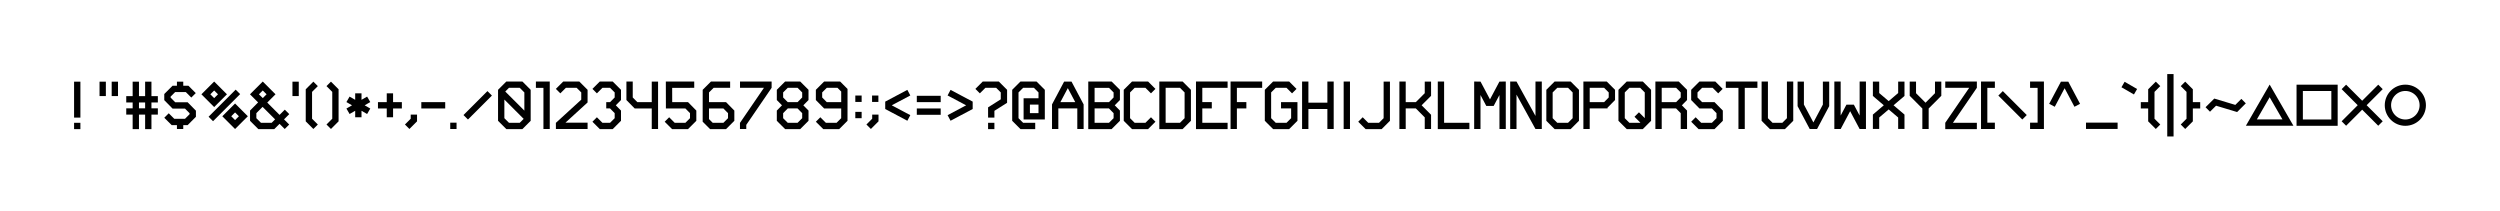 <?xml version="1.0" encoding="UTF-8" standalone="no"?>
<!-- Created with Inkscape (http://www.inkscape.org/) -->

<svg
   xmlns:dc="http://purl.org/dc/elements/1.1/"
   xmlns:cc="http://creativecommons.org/ns#"
   xmlns:rdf="http://www.w3.org/1999/02/22-rdf-syntax-ns#"
   xmlns:svg="http://www.w3.org/2000/svg"
   xmlns="http://www.w3.org/2000/svg"
   xmlns:sodipodi="http://sodipodi.sourceforge.net/DTD/sodipodi-0.dtd"
   xmlns:inkscape="http://www.inkscape.org/namespaces/inkscape"
   width="1687.438"
   height="142.123"
   viewBox="0 0 1581.973 133.24"
   id="svg4181"
   version="1.1"
   inkscape:version="0.92.0 r15299"
   sodipodi:docname="lowpoly-src.svg">
  <defs
     id="defs4183" />
  <sodipodi:namedview
     id="base"
     pagecolor="#ffffff"
     bordercolor="#666666"
     borderopacity="1.0"
     inkscape:pageopacity="0.0"
     inkscape:pageshadow="2"
     inkscape:zoom="2"
     inkscape:cx="1517.5795"
     inkscape:cy="122.8277"
     inkscape:document-units="px"
     inkscape:current-layer="layer1"
     showgrid="false"
     showguides="true"
     inkscape:guide-bbox="true"
     inkscape:window-width="1920"
     inkscape:window-height="1057"
     inkscape:window-x="-8"
     inkscape:window-y="-8"
     inkscape:window-maximized="1"
     fit-margin-top="50"
     fit-margin-left="50"
     fit-margin-right="50"
     fit-margin-bottom="50"
     units="px">
    <sodipodi:guide
       position="1205.947,51.65"
       orientation="0,1"
       id="guide4784"
       inkscape:locked="false" />
    <sodipodi:guide
       position="743.901,81.631"
       orientation="0,1"
       id="guide5260"
       inkscape:locked="false" />
    <sodipodi:guide
       position="1198.474,66.628"
       orientation="0,1"
       id="guide5555"
       inkscape:locked="false" />
  </sodipodi:namedview>
  <g
     inkscape:label="Layer 1"
     inkscape:groupmode="layer"
     id="layer1"
     transform="translate(660.081,-370.749)">
    <path
       id="path4805"
       style="fill:none;fill-rule:evenodd;stroke:#000000;stroke-width:4;stroke-linecap:butt;stroke-linejoin:miter;stroke-miterlimit:4;stroke-dasharray:none;stroke-opacity:1"
       d="m 69.658,428.407 -4.08,-4.082 h -8.49 l -4.082,4.082 v 17.956 l 4.082,4.082 h 8.49 l 4.08,-4.082"
       inkscape:connector-curvature="0"
       sodipodi:nodetypes="cccccccc" />
    <path
       sodipodi:nodetypes="ccccccc"
       inkscape:connector-curvature="0"
       d="m 75.523,424.326 h 11.917 l 4.082,4.082 v 17.956 l -4.082,4.082 h -11.917 z"
       style="fill:none;fill-rule:evenodd;stroke:#000000;stroke-width:4;stroke-linecap:butt;stroke-linejoin:miter;stroke-miterlimit:4;stroke-dasharray:none;stroke-opacity:1"
       id="path4808" />
    <path
       id="path4812"
       style="fill:none;fill-rule:evenodd;stroke:#000000;stroke-width:4;stroke-linecap:butt;stroke-linejoin:miter;stroke-miterlimit:4;stroke-dasharray:none;stroke-opacity:1"
       d="M 96.728,437.356 H 106.728 m 10,13.09 H 98.728 V 424.326 H 116.728"
       inkscape:connector-curvature="0" />
    <path
       id="path4816"
       style="fill:none;fill-rule:evenodd;stroke:#000000;stroke-width:4;stroke-linecap:butt;stroke-linejoin:miter;stroke-miterlimit:4;stroke-dasharray:none;stroke-opacity:1"
       d="m 118.603,437.356 h 10 m -8,15.023 v -28.053 h 18"
       inkscape:connector-curvature="0" />
    <path
       sodipodi:nodetypes="cccccccc"
       inkscape:connector-curvature="0"
       d="m 158.932,428.407 -4.08,-4.082 h -8.49 l -4.082,4.082 v 17.956 l 4.082,4.082 h 8.49 l 4.08,-4.082 v -9.008 h -8.394"
       style="fill:none;fill-rule:evenodd;stroke:#000000;stroke-width:4;stroke-linecap:butt;stroke-linejoin:miter;stroke-miterlimit:4;stroke-dasharray:none;stroke-opacity:1"
       id="path4818" />
    <path
       id="path4820"
       style="fill:none;fill-rule:evenodd;stroke:#000000;stroke-width:4;stroke-linecap:butt;stroke-linejoin:miter;stroke-miterlimit:4;stroke-dasharray:none;stroke-opacity:1"
       d="m 7.566,437.356 h 16.147 m -0.088,15.011 v -15.049 l -6.867,-12.94 h -2.266 l -6.867,12.94 v 15.049"
       inkscape:connector-curvature="0" />
    <path
       id="path4822"
       style="fill:none;fill-rule:evenodd;stroke:#000000;stroke-width:4;stroke-linecap:butt;stroke-linejoin:miter;stroke-miterlimit:4;stroke-dasharray:none;stroke-opacity:1"
       d="m 30.245,437.356 h 13.587 m -13.269,13.09 h 11.948 l 4.082,-4.082 v -4.831 l -4.082,-4.147 4.082,-4.147 v -4.831 l -4.082,-4.082 h -11.948 z"
       inkscape:connector-curvature="0" />
    <path
       id="path4829"
       style="fill:none;fill-rule:evenodd;stroke:#000000;stroke-width:4;stroke-linecap:butt;stroke-linejoin:miter;stroke-miterlimit:4;stroke-dasharray:none;stroke-opacity:1"
       d="M 181.867,437.703 H 165.864 m 16.002,14.676 v -30.02 m -16.002,0 0.002,30.02"
       inkscape:connector-curvature="0" />
    <path
       sodipodi:nodetypes="cc"
       inkscape:connector-curvature="0"
       d="m 192.173,422.359 0.002,30.02"
       style="fill:none;fill-rule:evenodd;stroke:#000000;stroke-width:4;stroke-linecap:butt;stroke-linejoin:miter;stroke-miterlimit:4;stroke-dasharray:none;stroke-opacity:1"
       id="path4831" />
    <path
       id="path4833"
       style="fill:none;fill-rule:evenodd;stroke:#000000;stroke-width:4;stroke-linecap:butt;stroke-linejoin:miter;stroke-miterlimit:4;stroke-dasharray:none;stroke-opacity:1"
       d="m 217.462,422.365 v 23.999 l -4.082,4.082 h -8.49 l -4.08,-4.082"
       inkscape:connector-curvature="0"
       sodipodi:nodetypes="ccccc" />
    <path
       sodipodi:nodetypes="ccc"
       inkscape:connector-curvature="0"
       d="m 269.735,450.446 h -18 v -28.106"
       style="fill:none;fill-rule:evenodd;stroke:#000000;stroke-width:4;stroke-linecap:butt;stroke-linejoin:miter;stroke-miterlimit:4;stroke-dasharray:none;stroke-opacity:1"
       id="path4843" />
    <path
       style="color:#000000;font-style:normal;font-variant:normal;font-weight:normal;font-stretch:normal;font-size:medium;line-height:normal;font-family:sans-serif;text-indent:0;text-align:start;text-decoration:none;text-decoration-line:none;text-decoration-style:solid;text-decoration-color:#000000;letter-spacing:normal;word-spacing:normal;text-transform:none;writing-mode:lr-tb;direction:ltr;baseline-shift:baseline;text-anchor:start;white-space:normal;clip-rule:nonzero;display:inline;overflow:visible;visibility:visible;opacity:1;isolation:auto;mix-blend-mode:normal;color-interpolation:sRGB;color-interpolation-filters:linearRGB;solid-color:#000000;solid-opacity:1;fill:#000000;fill-opacity:1;fill-rule:evenodd;stroke:none;stroke-width:4;stroke-linecap:butt;stroke-linejoin:miter;stroke-miterlimit:4;stroke-dasharray:none;stroke-dashoffset:0;stroke-opacity:1;color-rendering:auto;image-rendering:auto;shape-rendering:auto;text-rendering:auto;enable-background:accumulate"
       d="m 272.759,422.359 0.002,30.02 h 4 l -0.002,-21.51 3.666,6.906 h 4.672 l 3.666,-6.906 v 21.51 h 4 v -30.02 l -4.016,0.004 -5.985,11.279 -5.985,-11.277 z"
       id="path4845"
       inkscape:connector-curvature="0"
       sodipodi:nodetypes="cccccccccccccc" />
    <path
       id="path4862"
       style="fill:none;fill-rule:evenodd;stroke:#000000;stroke-width:4;stroke-linecap:butt;stroke-linejoin:miter;stroke-miterlimit:4;stroke-dasharray:none;stroke-opacity:1"
       d="m 297.805,423.321 15.494,28.091 m 0.254,0.967 v -30.02 m -16.002,0 0.002,30.02"
       inkscape:connector-curvature="0" />
    <path
       id="path4868"
       style="fill:none;fill-rule:evenodd;stroke:#000000;stroke-width:4;stroke-linecap:butt;stroke-linejoin:miter;stroke-miterlimit:4;stroke-dasharray:none;stroke-opacity:1"
       d="m 343.553,437.356 h 13.587 m -1.322,0.029 4.082,-4.147 v -4.831 l -4.082,-4.082 h -11.948 v 28.041"
       inkscape:connector-curvature="0" />
    <path
       id="path4878"
       style="fill:none;fill-rule:evenodd;stroke:#000000;stroke-width:4;stroke-linecap:butt;stroke-linejoin:miter;stroke-miterlimit:4;stroke-dasharray:none;stroke-opacity:1"
       d="m 380.782,448.382 -5.159,-5.159 m 7.084,-14.815 -4.08,-4.082 h -8.49 l -4.082,4.082 v 17.956 l 4.082,4.082 h 8.49 l 4.08,-4.082 z"
       inkscape:connector-curvature="0" />
    <path
       id="path4884"
       style="fill:none;fill-rule:evenodd;stroke:#000000;stroke-width:4;stroke-linecap:butt;stroke-linejoin:miter;stroke-miterlimit:4;stroke-dasharray:none;stroke-opacity:1"
       d="m 389.113,437.356 h 13.587 m 2.76,15.002 v -10.826 l -4.082,-4.147 4.082,-4.147 v -4.831 l -4.082,-4.082 h -11.948 v 28.032"
       inkscape:connector-curvature="0" />
    <path
       id="path4898"
       style="fill:none;fill-rule:evenodd;stroke:#000000;stroke-width:4;stroke-linecap:butt;stroke-linejoin:miter;stroke-miterlimit:4;stroke-dasharray:none;stroke-opacity:1"
       d="m 411.501,446.364 4.082,4.082 h 8.442 l 4.082,-4.082 v -4.831 l -4.082,-4.147 h -7.866 l -4.082,-4.147 v -4.831 l 4.082,-4.082 h 8.36 l 4.08,4.082"
       inkscape:connector-curvature="0"
       sodipodi:nodetypes="cccccccccccc" />
    <path
       id="path4903"
       style="fill:none;fill-rule:evenodd;stroke:#000000;stroke-width:4;stroke-linecap:butt;stroke-linejoin:miter;stroke-miterlimit:4;stroke-dasharray:none;stroke-opacity:1"
       d="m 451.989,424.359 h -20 m 9.999,-2 0.002,30.02"
       inkscape:connector-curvature="0" />
    <path
       sodipodi:nodetypes="cccccc"
       inkscape:connector-curvature="0"
       d="m 456.643,422.346 v 24.018 l 4.082,4.082 h 7.863 l 4.08,-4.082 v -24.018"
       style="fill:none;fill-rule:evenodd;stroke:#000000;stroke-width:4;stroke-linecap:butt;stroke-linejoin:miter;stroke-miterlimit:4;stroke-dasharray:none;stroke-opacity:1"
       id="path4905" />
    <path
       sodipodi:nodetypes="cccccc"
       inkscape:connector-curvature="0"
       d="m 495.415,422.378 v 15.049 l -6.867,12.94 h -2.266 l -6.867,-12.94 v -15.049"
       style="fill:none;fill-rule:evenodd;stroke:#000000;stroke-width:4;stroke-linecap:butt;stroke-linejoin:miter;stroke-miterlimit:4;stroke-dasharray:none;stroke-opacity:1"
       id="path4907" />
    <path
       sodipodi:nodetypes="cccccccccccccc"
       inkscape:connector-curvature="0"
       id="path4909"
       d="m 500.672,452.379 0.002,-30.02 h 4 l -0.002,21.51 3.666,-6.906 h 4.672 l 3.666,6.906 v -21.51 h 4 v 30.02 l -4.016,-0.004 -5.985,-11.279 -5.985,11.277 z"
       style="color:#000000;font-style:normal;font-variant:normal;font-weight:normal;font-stretch:normal;font-size:medium;line-height:normal;font-family:sans-serif;text-indent:0;text-align:start;text-decoration:none;text-decoration-line:none;text-decoration-style:solid;text-decoration-color:#000000;letter-spacing:normal;word-spacing:normal;text-transform:none;writing-mode:lr-tb;direction:ltr;baseline-shift:baseline;text-anchor:start;white-space:normal;clip-rule:nonzero;display:inline;overflow:visible;visibility:visible;opacity:1;isolation:auto;mix-blend-mode:normal;color-interpolation:sRGB;color-interpolation-filters:linearRGB;solid-color:#000000;solid-opacity:1;fill:#000000;fill-opacity:1;fill-rule:evenodd;stroke:none;stroke-width:4;stroke-linecap:butt;stroke-linejoin:miter;stroke-miterlimit:4;stroke-dasharray:none;stroke-dashoffset:0;stroke-opacity:1;color-rendering:auto;image-rendering:auto;shape-rendering:auto;text-rendering:auto;enable-background:accumulate" />
    <path
       id="path4922"
       style="fill:none;fill-rule:evenodd;stroke:#000000;stroke-width:4;stroke-linecap:butt;stroke-linejoin:miter;stroke-miterlimit:4;stroke-dasharray:none;stroke-opacity:1"
       d="m 558.36,437.583 0.002,14.796 m 7.999,-30.001 v 8.172 l -8,8.028 -8,-8.028 v -8.172"
       inkscape:connector-curvature="0" />
    <path
       id="path4928"
       style="fill:none;fill-rule:evenodd;stroke:#000000;stroke-width:4;stroke-linecap:butt;stroke-linejoin:miter;stroke-miterlimit:4;stroke-dasharray:none;stroke-opacity:1"
       d="m 589.203,425.183 -16.696,24.402 m 18.35,0.861 h -20 m 0,-26.12 h 20"
       inkscape:connector-curvature="0"
       sodipodi:nodetypes="cccccc" />
    <path
       id="path4930"
       style="fill:none;fill-rule:evenodd;stroke:#000000;stroke-width:4;stroke-linecap:butt;stroke-linejoin:miter;stroke-miterlimit:4;stroke-dasharray:none;stroke-opacity:1"
       d="m 337.073,428.407 -4.08,-4.082 h -8.49 l -4.082,4.082 v 17.956 l 4.082,4.082 h 8.49 l 4.08,-4.082 z"
       inkscape:connector-curvature="0"
       sodipodi:nodetypes="ccccccccc" />
    <path
       id="path4943"
       style="fill:none;fill-rule:evenodd;stroke:#000000;stroke-width:4;stroke-linecap:butt;stroke-linejoin:miter;stroke-miterlimit:4;stroke-dasharray:none;stroke-opacity:1"
       d="m 243.483,422.378 v 8.172 l -6.8,6.813 6.8,6.839 v 8.172 M 227.437,422.34 v 30.039 m -0.613,-15.023 h 10.778"
       inkscape:connector-curvature="0" />
    <path
       id="path4951"
       style="fill:none;fill-rule:evenodd;stroke:#000000;stroke-width:4;stroke-linecap:butt;stroke-linejoin:miter;stroke-miterlimit:4;stroke-dasharray:none;stroke-opacity:1"
       d="m 543.054,452.349 v -8.172 l -8,-6.812 -8,6.812 v 8.172 m 16,-29.971 v 8.172 l -8,6.812 -8,-6.812 v -8.172"
       inkscape:connector-curvature="0" />
    <path
       id="path5198"
       style="fill:none;fill-rule:evenodd;stroke:#000000;stroke-width:4;stroke-linecap:butt;stroke-linejoin:miter;stroke-miterlimit:4;stroke-dasharray:none;stroke-opacity:1"
       d="m -342.039,429.808 15.154,15.154 m 0.614,-16.555 -4.08,-4.082 h -8.49 l -4.082,4.082 v 17.956 l 4.082,4.082 h 8.49 l 4.08,-4.082 z"
       inkscape:connector-curvature="0" />
    <path
       id="path5201"
       style="fill:none;fill-rule:evenodd;stroke:#000000;stroke-width:4;stroke-linecap:butt;stroke-linejoin:miter;stroke-miterlimit:4;stroke-dasharray:none;stroke-opacity:1"
       d="m -314.199,452.379 -0.002,-28.025 h -6.767"
       inkscape:connector-curvature="0"
       sodipodi:nodetypes="ccc" />
    <path
       id="path5214"
       style="fill:none;fill-rule:evenodd;stroke:#000000;stroke-width:4;stroke-linecap:butt;stroke-linejoin:miter;stroke-miterlimit:4;stroke-dasharray:none;stroke-opacity:1"
       d="m -306.916,428.407 4.08,-4.082 h 8.49 l 4.082,4.082 -0.01,6.295 -16.049,14.659 0.005,1.017 h 18.055"
       inkscape:connector-curvature="0"
       sodipodi:nodetypes="cccccccc" />
    <path
       id="path5231"
       style="fill:none;fill-rule:evenodd;stroke:#000000;stroke-width:4;stroke-linecap:butt;stroke-linejoin:miter;stroke-miterlimit:4;stroke-dasharray:none;stroke-opacity:1"
       d="m -272.474,437.356 h -3.983 m -7.325,9.008 4.082,4.082 h 6.502 l 4.082,-4.082 v -4.831 l -4.082,-4.147 4.082,-4.147 v -4.831 l -4.082,-4.082 h -6.502 l -4.082,4.082"
       inkscape:connector-curvature="0" />
    <path
       inkscape:connector-curvature="0"
       d="m -245.661,422.367 v 30 m -16.029,-30.02 v 10.891 l 4.082,4.147 h 11.507"
       style="fill:none;fill-rule:evenodd;stroke:#000000;stroke-width:4;stroke-linecap:butt;stroke-linejoin:miter;stroke-miterlimit:4;stroke-dasharray:none;stroke-opacity:1"
       id="path5235"
       sodipodi:nodetypes="cccccc" />
    <path
       sodipodi:nodetypes="ccccccccc"
       inkscape:connector-curvature="0"
       d="m -238.056,446.364 4.082,4.082 h 8.442 l 4.082,-4.082 v -4.831 l -4.082,-4.147 h -11.177 l -0.032,-13.041 15.965,-0.019"
       style="fill:none;fill-rule:evenodd;stroke:#000000;stroke-width:4;stroke-linecap:butt;stroke-linejoin:miter;stroke-miterlimit:4;stroke-dasharray:none;stroke-opacity:1"
       id="path5237" />
    <path
       sodipodi:nodetypes="ccccccccccc"
       inkscape:connector-curvature="0"
       d="m -198.059,424.326 h -11.286 l -4.082,4.082 -0.014,8.978 h 11.962 l 4.082,4.147 v 4.831 l -4.082,4.082 h -8.442 l -3.521,-3.521 v -10.132"
       style="fill:none;fill-rule:evenodd;stroke:#000000;stroke-width:4;stroke-linecap:butt;stroke-linejoin:miter;stroke-miterlimit:4;stroke-dasharray:none;stroke-opacity:1"
       id="path5239" />
    <path
       inkscape:connector-curvature="0"
       d="m -191.81,424.326 h 20 m -1.654,0.857 -16.384,23.956 v 3.224"
       style="fill:none;fill-rule:evenodd;stroke:#000000;stroke-width:4;stroke-linecap:butt;stroke-linejoin:miter;stroke-miterlimit:4;stroke-dasharray:none;stroke-opacity:1"
       id="path5241"
       sodipodi:nodetypes="ccccc" />
    <path
       id="path5249"
       style="fill:none;fill-rule:evenodd;stroke:#000000;stroke-width:4;stroke-linecap:butt;stroke-linejoin:miter;stroke-miterlimit:4;stroke-dasharray:none;stroke-opacity:1"
       d="m -162.438,424.326 -4.082,4.082 v 4.831 l 4.082,4.147 -4.082,4.147 v 4.831 l 4.082,4.082 h 7.895 l 4.082,-4.082 v -4.831 l -4.082,-4.147 4.082,-4.147 v -4.831 l -4.082,-4.082 z m -0.846,13.03 h 9.079"
       inkscape:connector-curvature="0" />
    <path
       id="path5257"
       style="fill:none;fill-rule:evenodd;stroke:#000000;stroke-width:4;stroke-linecap:butt;stroke-linejoin:miter;stroke-miterlimit:4;stroke-dasharray:none;stroke-opacity:1"
       d="m -142.396,446.364 4.082,4.082 h 8.445 l 4.082,-4.082 0.014,-8.978 h -11.962 l -4.082,-4.147 v -4.831 l 4.082,-4.082 h 8.442 l 3.521,3.521 v 10.132"
       inkscape:connector-curvature="0"
       sodipodi:nodetypes="cccccccccccc" />
    <path
       sodipodi:nodetypes="cc"
       inkscape:connector-curvature="0"
       d="m 679.918,450.341 h -20"
       style="fill:none;fill-rule:evenodd;stroke:#000000;stroke-width:4;stroke-linecap:butt;stroke-linejoin:miter;stroke-miterlimit:4;stroke-dasharray:none;stroke-opacity:1"
       id="path5336" />
    <path
       id="path5344"
       style="fill:none;fill-rule:evenodd;stroke:#000000;stroke-width:4;stroke-linecap:butt;stroke-linejoin:miter;stroke-miterlimit:4;stroke-dasharray:none;stroke-opacity:1"
       d="m -611.206,448.462 0.002,3.987 m -0.002,-30.02 0.002,22.717"
       inkscape:connector-curvature="0" />
    <path
       id="path5349"
       style="fill:none;fill-rule:evenodd;stroke:#000000;stroke-width:4;stroke-linecap:butt;stroke-linejoin:miter;stroke-miterlimit:4;stroke-dasharray:none;stroke-opacity:1"
       d="m -587.41,422.428 0.002,9.119 m -7.688,-9.119 0.002,9.119"
       inkscape:connector-curvature="0"
       sodipodi:nodetypes="cccc" />
    <path
       id="path5364"
       style="fill:none;fill-rule:evenodd;stroke:#000000;stroke-width:4;stroke-linecap:butt;stroke-linejoin:miter;stroke-miterlimit:4;stroke-dasharray:none;stroke-opacity:1"
       d="m -560.193,433.595 h -20 m 20,7.686 h -20 m 13.947,-18.853 0.002,30.02 m -7.897,-30.02 0.002,30.02"
       inkscape:connector-curvature="0" />
    <path
       id="path5389"
       style="fill:none;fill-rule:evenodd;stroke:#000000;stroke-width:4;stroke-linecap:butt;stroke-linejoin:miter;stroke-miterlimit:4;stroke-dasharray:none;stroke-opacity:1"
       d="m -546.119,447.407 0.002,4.98 m -0.002,-29.959 0.002,4.98 m -8.592,16.433 4.082,4.082 h 8.442 l 4.082,-4.082 v -2.24 l -4.082,-4.147 h -7.866 l -4.082,-4.147 v -2.24 l 4.082,-4.082 h 8.36 l 4.08,4.082"
       inkscape:connector-curvature="0"
       sodipodi:nodetypes="cccccccccccccccc" />
    <path
       id="path5408"
       style="opacity:1;fill:none;fill-opacity:1;stroke:#000000;stroke-width:4;stroke-linecap:butt;stroke-linejoin:miter;stroke-miterlimit:4;stroke-dasharray:none;stroke-opacity:1"
       d="m -524.554,425.173 -5.247,5.247 5.247,5.247 5.247,-5.247 z m 13.228,13.894 -5.247,5.247 5.247,5.247 5.247,-5.247 z m 1.794,-10.184 -17.145,17.145"
       inkscape:connector-curvature="0"
       sodipodi:nodetypes="cccccccccccc" />
    <path
       id="path5421"
       style="fill:none;fill-rule:evenodd;stroke:#000000;stroke-width:4;stroke-linecap:butt;stroke-linejoin:miter;stroke-miterlimit:4;stroke-dasharray:none;stroke-opacity:1"
       d="m -493.832,435.438 -6.03,6.095 v 4.831 l 4.082,4.082 h 8.442 l 8.894,-8.894 m -18.456,-8.997 18.411,18.411 m -15.322,-25.792 -5.247,5.247 5.247,5.247 5.247,-5.247 z"
       inkscape:connector-curvature="0"
       sodipodi:nodetypes="ccccccccccccc" />
    <path
       sodipodi:nodetypes="cc"
       inkscape:connector-curvature="0"
       d="m -473.024,422.428 0.002,9.119"
       style="fill:none;fill-rule:evenodd;stroke:#000000;stroke-width:4;stroke-linecap:butt;stroke-linejoin:miter;stroke-miterlimit:4;stroke-dasharray:none;stroke-opacity:1"
       id="path5424" />
    <path
       style="fill:none;fill-rule:evenodd;stroke:#000000;stroke-width:4;stroke-linecap:butt;stroke-linejoin:miter;stroke-miterlimit:4;stroke-dasharray:none;stroke-opacity:1"
       d="m -460.375,423.826 -4.238,4.238 v 18.644 l 4.238,4.238"
       id="path5430"
       inkscape:connector-curvature="0" />
    <path
       style="fill:none;fill-rule:evenodd;stroke:#000000;stroke-width:4;stroke-linecap:butt;stroke-linejoin:miter;stroke-miterlimit:4;stroke-dasharray:none;stroke-opacity:1"
       d="m -452.065,450.946 4.236,-4.238 v -18.644 l -4.236,-4.238"
       id="path5426"
       inkscape:connector-curvature="0" />
    <path
       id="path5442"
       style="fill:none;fill-rule:evenodd;stroke:#000000;stroke-width:4;stroke-linecap:butt;stroke-linejoin:miter;stroke-miterlimit:4;stroke-dasharray:none;stroke-opacity:1"
       d="m -426.776,441.164 -13.094,-7.558 m 13.093,-0.002 -13.092,7.561 m 6.545,-11.34 0.002,15.119"
       inkscape:connector-curvature="0" />
    <path
       style="fill:none;fill-rule:evenodd;stroke:#000000;stroke-width:4;stroke-linecap:butt;stroke-linejoin:miter;stroke-miterlimit:4;stroke-dasharray:none;stroke-opacity:1"
       d="m -405.788,437.385 -15.119,0.002"
       id="path5451"
       inkscape:connector-curvature="0" />
    <path
       style="fill:none;fill-rule:evenodd;stroke:#000000;stroke-width:4;stroke-linecap:butt;stroke-linejoin:miter;stroke-miterlimit:4;stroke-dasharray:none;stroke-opacity:1"
       d="m -413.349,429.826 0.002,15.119"
       id="path5445"
       inkscape:connector-curvature="0" />
    <path
       inkscape:connector-curvature="0"
       id="path5453"
       d="m -378.356,437.385 -15.119,0.002"
       style="fill:none;fill-rule:evenodd;stroke:#000000;stroke-width:4;stroke-linecap:butt;stroke-linejoin:miter;stroke-miterlimit:4;stroke-dasharray:none;stroke-opacity:1" />
    <path
       inkscape:connector-curvature="0"
       id="path5455"
       d="m -402.423,450.946 4.236,-4.238 v -3.456"
       style="fill:none;fill-rule:evenodd;stroke:#000000;stroke-width:4;stroke-linecap:butt;stroke-linejoin:miter;stroke-miterlimit:4;stroke-dasharray:none;stroke-opacity:1"
       sodipodi:nodetypes="ccc" />
    <path
       style="fill:none;fill-rule:evenodd;stroke:#000000;stroke-width:4;stroke-linecap:butt;stroke-linejoin:miter;stroke-miterlimit:4;stroke-dasharray:none;stroke-opacity:1"
       d="m -373.179,448.352 0.002,4.022"
       id="path5457"
       inkscape:connector-curvature="0"
       sodipodi:nodetypes="cc" />
    <path
       style="fill:none;fill-rule:evenodd;stroke:#000000;stroke-width:4;stroke-linecap:butt;stroke-linejoin:miter;stroke-miterlimit:4;stroke-dasharray:none;stroke-opacity:1"
       d="m -350.222,429.808 -15.154,15.154"
       id="path5463"
       inkscape:connector-curvature="0" />
    <path
       id="path5467"
       style="fill:none;fill-rule:evenodd;stroke:#000000;stroke-width:4;stroke-linecap:butt;stroke-linejoin:miter;stroke-miterlimit:4;stroke-dasharray:none;stroke-opacity:1"
       d="m -116.846,431.208 0.002,4.022 m -0.002,6.31 0.002,4.022"
       inkscape:connector-curvature="0"
       sodipodi:nodetypes="cccc" />
    <path
       id="path5478"
       style="fill:none;fill-rule:evenodd;stroke:#000000;stroke-width:4;stroke-linecap:butt;stroke-linejoin:miter;stroke-miterlimit:4;stroke-dasharray:none;stroke-opacity:1"
       d="m -106.246,431.208 0.002,4.022 m -4.16,15.715 4.236,-4.238 v -3.456"
       inkscape:connector-curvature="0"
       sodipodi:nodetypes="ccccc" />
    <path
       style="fill:none;fill-rule:evenodd;stroke:#000000;stroke-width:4;stroke-linecap:butt;stroke-linejoin:miter;stroke-miterlimit:4;stroke-dasharray:none;stroke-opacity:1"
       d="m -84.981,429.386 -12.94,6.867 v 2.266 l 12.94,6.867"
       id="path5483"
       inkscape:connector-curvature="0"
       sodipodi:nodetypes="cccc" />
    <path
       id="path5491"
       style="fill:none;fill-rule:evenodd;stroke:#000000;stroke-width:4;stroke-linecap:butt;stroke-linejoin:miter;stroke-miterlimit:4;stroke-dasharray:none;stroke-opacity:1"
       d="m -64.817,441.385 -15.119,0.002 m 15.119,-8.002 -15.119,0.002"
       inkscape:connector-curvature="0" />
    <path
       sodipodi:nodetypes="cccc"
       inkscape:connector-curvature="0"
       id="path5494"
       d="m -59.519,445.386 12.94,-6.867 v -2.266 l -12.94,-6.867"
       style="fill:none;fill-rule:evenodd;stroke:#000000;stroke-width:4;stroke-linecap:butt;stroke-linejoin:miter;stroke-miterlimit:4;stroke-dasharray:none;stroke-opacity:1" />
    <path
       id="path5498"
       style="fill:none;fill-rule:evenodd;stroke:#000000;stroke-width:4;stroke-linecap:butt;stroke-linejoin:miter;stroke-miterlimit:4;stroke-dasharray:none;stroke-opacity:1"
       d="m -32.835,448.462 0.002,3.987 m -8.62,-24.041 4.08,-4.082 h 8.49 l 4.082,4.082 -0.01,6.295 -8.023,5.075 0.002,5.368"
       inkscape:connector-curvature="0"
       sodipodi:nodetypes="ccccccccc" />
    <path
       id="path5507"
       style="opacity:1;fill:none;fill-opacity:1;stroke:#000000;stroke-width:4;stroke-linecap:butt;stroke-linejoin:miter;stroke-miterlimit:4;stroke-dasharray:none;stroke-opacity:1"
       d="m -0.941,434.935 -9.42,1e-5 10e-6,9.42 9.429,0.004 0.008,-15.952 -4.08,-4.082 h -8.49 l -4.082,4.082 v 17.956 l 4.082,4.082 h 8.49"
       inkscape:connector-curvature="0"
       sodipodi:nodetypes="ccccccccccc" />
    <path
       inkscape:connector-curvature="0"
       id="path5512"
       d="m 605.863,429.808 15.154,15.154"
       style="fill:none;fill-rule:evenodd;stroke:#000000;stroke-width:4;stroke-linecap:butt;stroke-linejoin:miter;stroke-miterlimit:4;stroke-dasharray:none;stroke-opacity:1" />
    <path
       id="path5522"
       style="fill:none;fill-rule:evenodd;stroke:#000000;stroke-width:4;stroke-linecap:butt;stroke-linejoin:miter;stroke-miterlimit:4;stroke-dasharray:none;stroke-opacity:1"
       d="m 602.251,450.379 -6.768,-0.006 0.001,-26.019 h 6.767"
       inkscape:connector-curvature="0"
       sodipodi:nodetypes="cccc" />
    <path
       sodipodi:nodetypes="cccc"
       inkscape:connector-curvature="0"
       d="m 624.523,450.379 6.768,-0.006 -0.001,-26.019 h -6.767"
       style="fill:none;fill-rule:evenodd;stroke:#000000;stroke-width:4;stroke-linecap:butt;stroke-linejoin:miter;stroke-miterlimit:4;stroke-dasharray:none;stroke-opacity:1"
       id="path5525" />
    <path
       style="fill:none;fill-rule:evenodd;stroke:#000000;stroke-width:4;stroke-linecap:butt;stroke-linejoin:miter;stroke-miterlimit:4;stroke-dasharray:none;stroke-opacity:1"
       d="m 654.382,437.376 -6.867,-12.94 h -2.266 l -6.867,12.94"
       id="path5527"
       inkscape:connector-curvature="0"
       sodipodi:nodetypes="cccc" />
    <path
       style="fill:none;fill-rule:evenodd;stroke:#000000;stroke-width:4;stroke-linecap:butt;stroke-linejoin:miter;stroke-miterlimit:4;stroke-dasharray:none;stroke-opacity:1"
       d="m 691.253,428.795 -7.898,-4.558"
       id="path5529"
       inkscape:connector-curvature="0"
       sodipodi:nodetypes="cc" />
    <path
       id="path5539"
       style="fill:none;fill-rule:evenodd;stroke:#000000;stroke-width:4;stroke-linecap:butt;stroke-linejoin:miter;stroke-miterlimit:4;stroke-dasharray:none;stroke-opacity:1"
       d="m 699.579,437.385 -4.98,0.002 m 10.902,-13.561 -4.238,4.238 v 18.644 l 4.238,4.238"
       inkscape:connector-curvature="0" />
    <path
       d="m 727.207,437.385 4.98,0.002 m -10.902,-13.561 4.238,4.238 v 18.644 l -4.238,4.238"
       style="fill:none;fill-rule:evenodd;stroke:#000000;stroke-width:4;stroke-linecap:butt;stroke-linejoin:miter;stroke-miterlimit:4;stroke-dasharray:none;stroke-opacity:1"
       id="path5544"
       inkscape:connector-curvature="0" />
    <path
       id="path5548"
       style="fill:none;fill-rule:evenodd;stroke:#000000;stroke-width:4;stroke-linecap:butt;stroke-linejoin:miter;stroke-miterlimit:4;stroke-dasharray:none;stroke-opacity:1"
       d="m 713.329,417.624 0.002,39.49"
       inkscape:connector-curvature="0"
       sodipodi:nodetypes="cc" />
    <path
       id="path5552"
       style="fill:none;fill-rule:evenodd;stroke:#000000;stroke-width:4;stroke-linecap:butt;stroke-linejoin:miter;stroke-miterlimit:4;stroke-dasharray:none;stroke-opacity:1"
       d="m 736.974,440.019 4.684,-4.639 13.319,4.009 4.658,-4.663"
       inkscape:connector-curvature="0"
       sodipodi:nodetypes="cccc" />
    <path
       id="path4559"
       style="fill:none;fill-rule:evenodd;stroke:#000000;stroke-width:4;stroke-linecap:butt;stroke-linejoin:miter;stroke-miterlimit:4;stroke-dasharray:none;stroke-opacity:1"
       d="m 776.133,428.272 -11.569,20.037 h 23.137 z"
       inkscape:connector-curvature="0"
       sodipodi:nodetypes="cccc" />
    <path
       id="path4568"
       style="fill:none;fill-rule:evenodd;stroke:#000000;stroke-width:4;stroke-linecap:butt;stroke-linejoin:miter;stroke-miterlimit:4;stroke-dasharray:none;stroke-opacity:1"
       d="m 795.146,426.333 h 22.021 v 22.021 h -22.021 z"
       inkscape:connector-curvature="0"
       sodipodi:nodetypes="ccccc" />
    <path
       id="path4573"
       style="fill:none;fill-rule:evenodd;stroke:#000000;stroke-width:4;stroke-linecap:butt;stroke-linejoin:miter;stroke-miterlimit:4;stroke-dasharray:none;stroke-opacity:1"
       d="m 823.098,448.904 23.159,-23.159 m 0,23.159 -23.159,-23.159"
       inkscape:connector-curvature="0" />
    <circle
       style="opacity:1;fill:none;fill-opacity:1;stroke:#000000;stroke-width:4;stroke-linecap:square;stroke-linejoin:miter;stroke-miterlimit:4;stroke-dasharray:none;stroke-dashoffset:0;stroke-opacity:1"
       id="path4578"
       cx="861.995"
       cy="437.338"
       r="11.022" />
  </g>
</svg>
